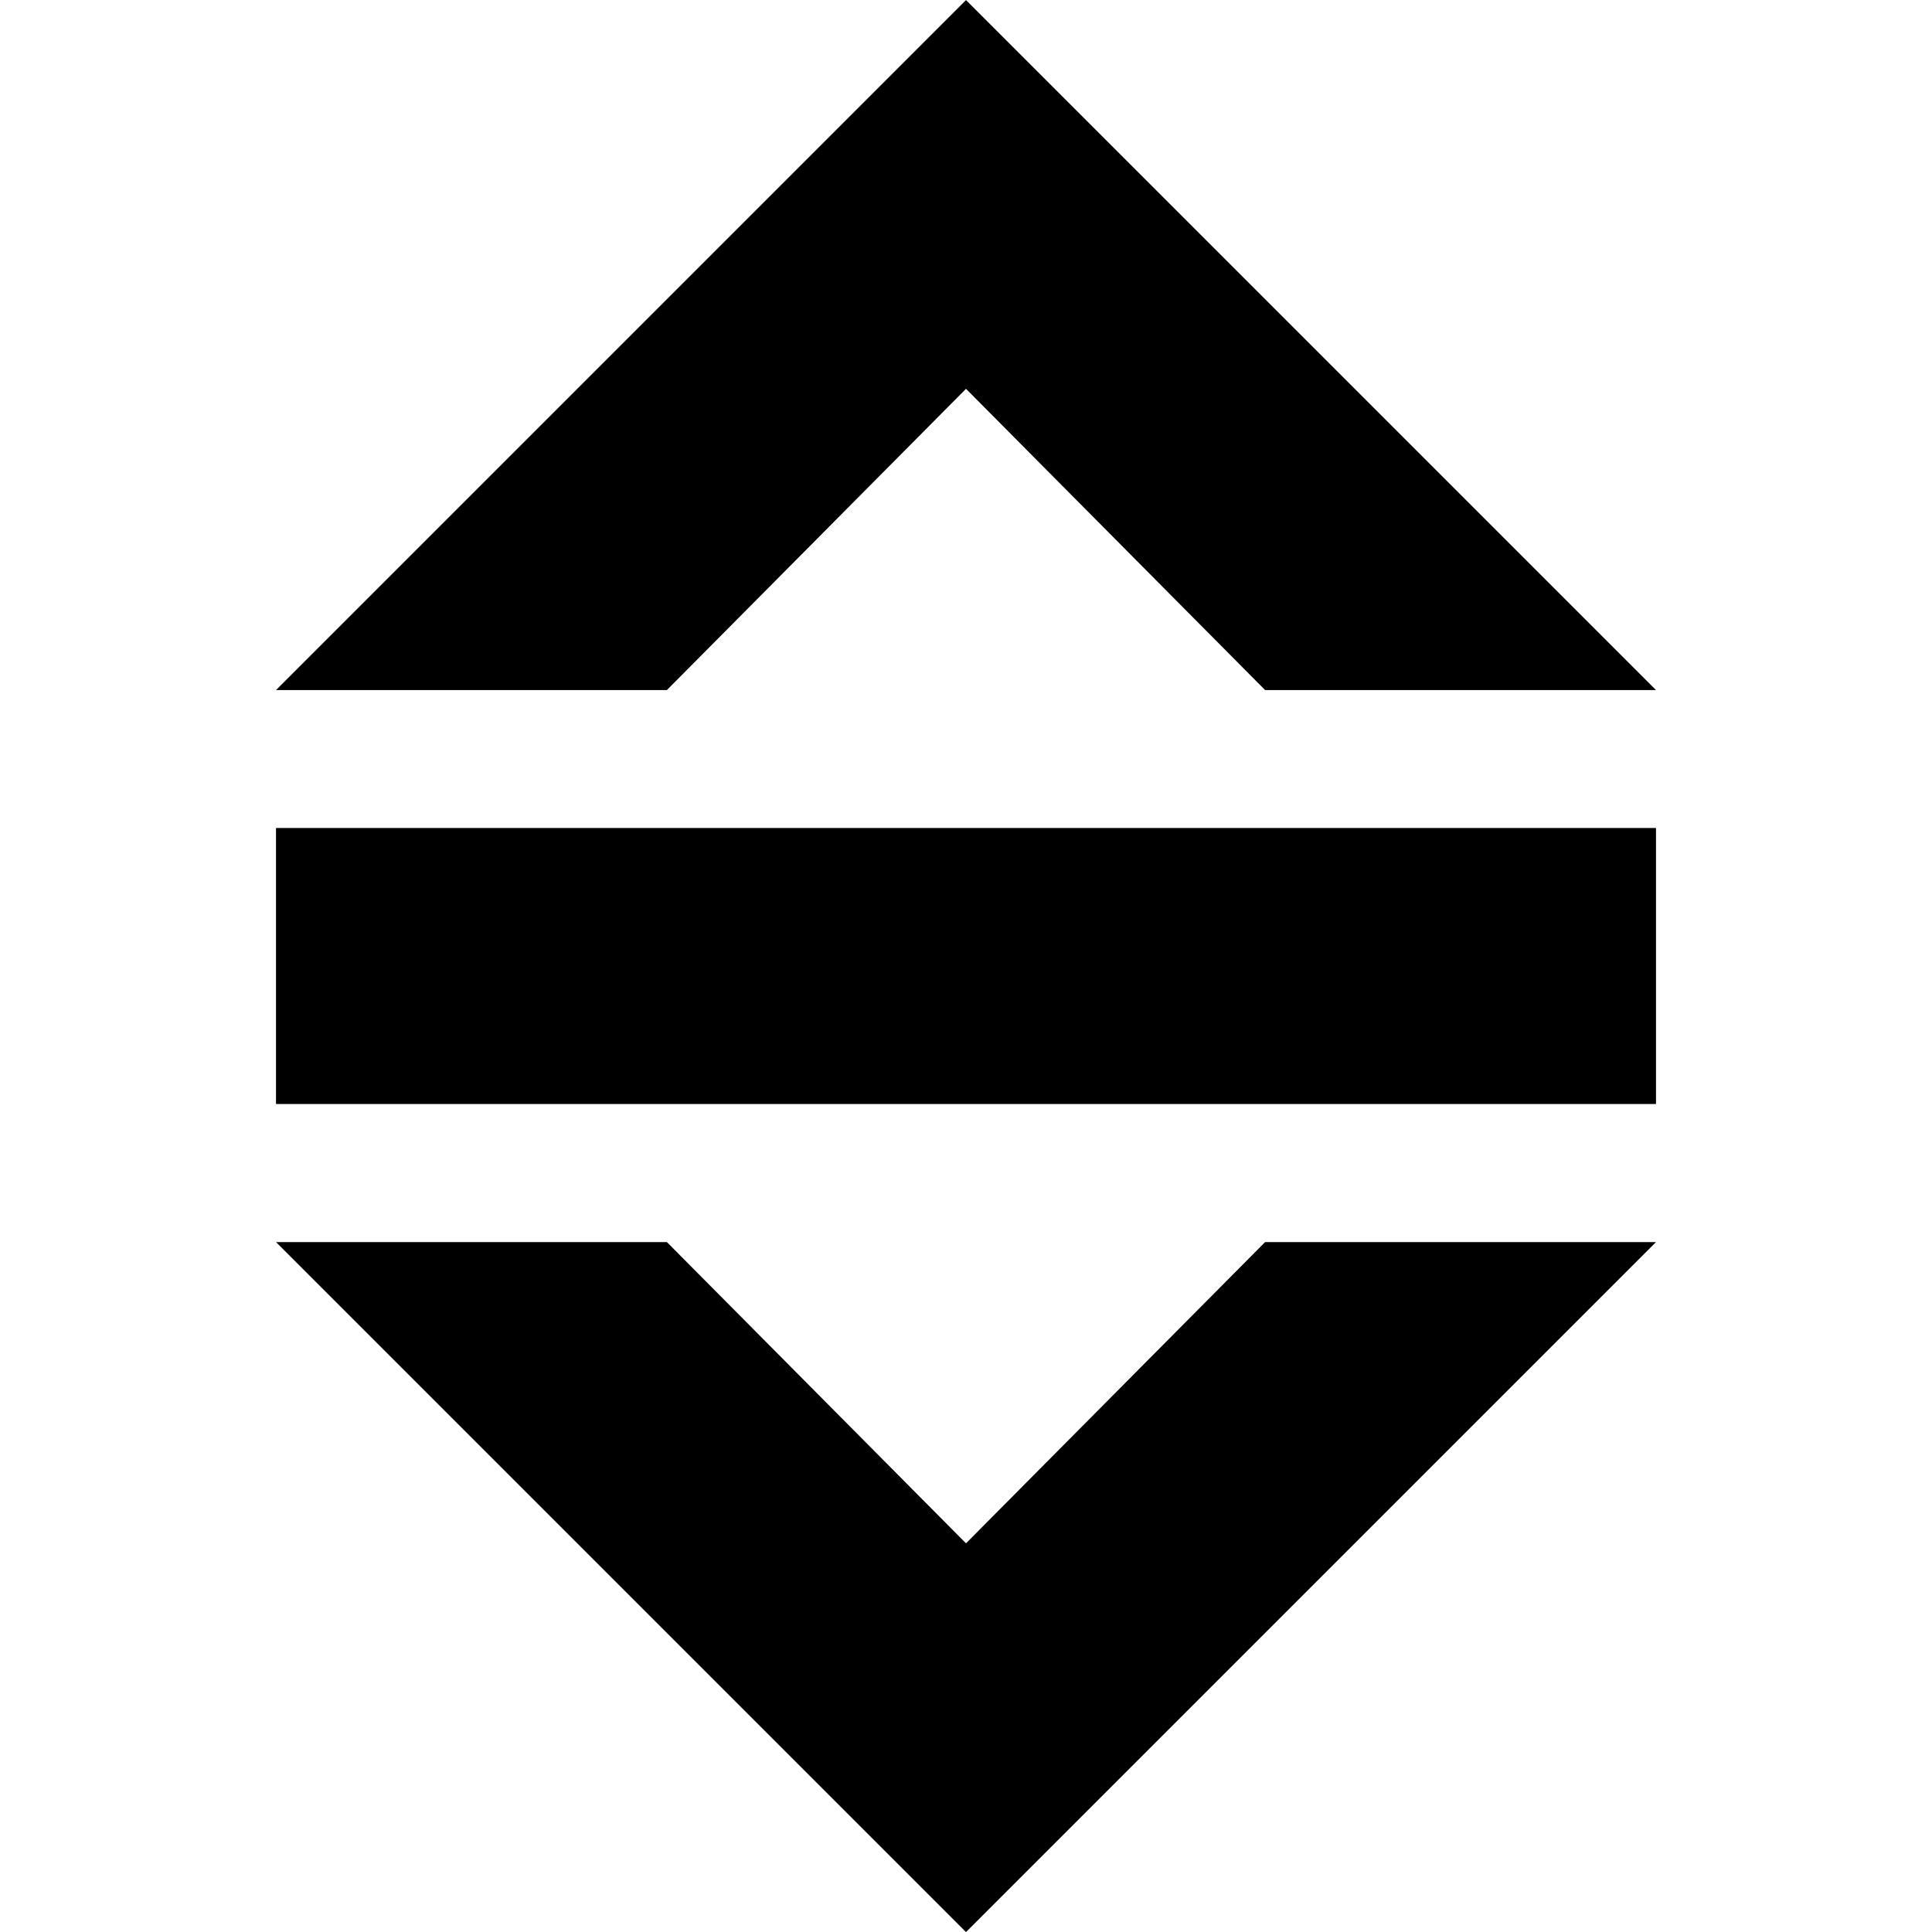<svg xmlns="http://www.w3.org/2000/svg" xmlns:xlink="http://www.w3.org/1999/xlink" id="icon"  width="28" height="28" viewBox="0 0 28 28">
 <path d="m 14,1020.362 -10,10 5.665,0 4.335,-4.366 4.335,4.366 5.665,0 z" width="524.41" height="372.05" transform="matrix(1,0,0,1,8.5999958e-6,-1020.361)" class="sb-icon-top"/>
 <g class="sb-icon-bottom">
  <path d="m 4,12 0,4 20,0 0,-4 z"/>
  <path d="m 14,1048.362 -10,-10 5.665,0 4.335,4.366 4.335,-4.366 5.665,0 z" width="524.41" height="372.05" transform="matrix(1,0,0,1,8.5999958e-6,-1020.361)"/>
 </g>
</svg>
